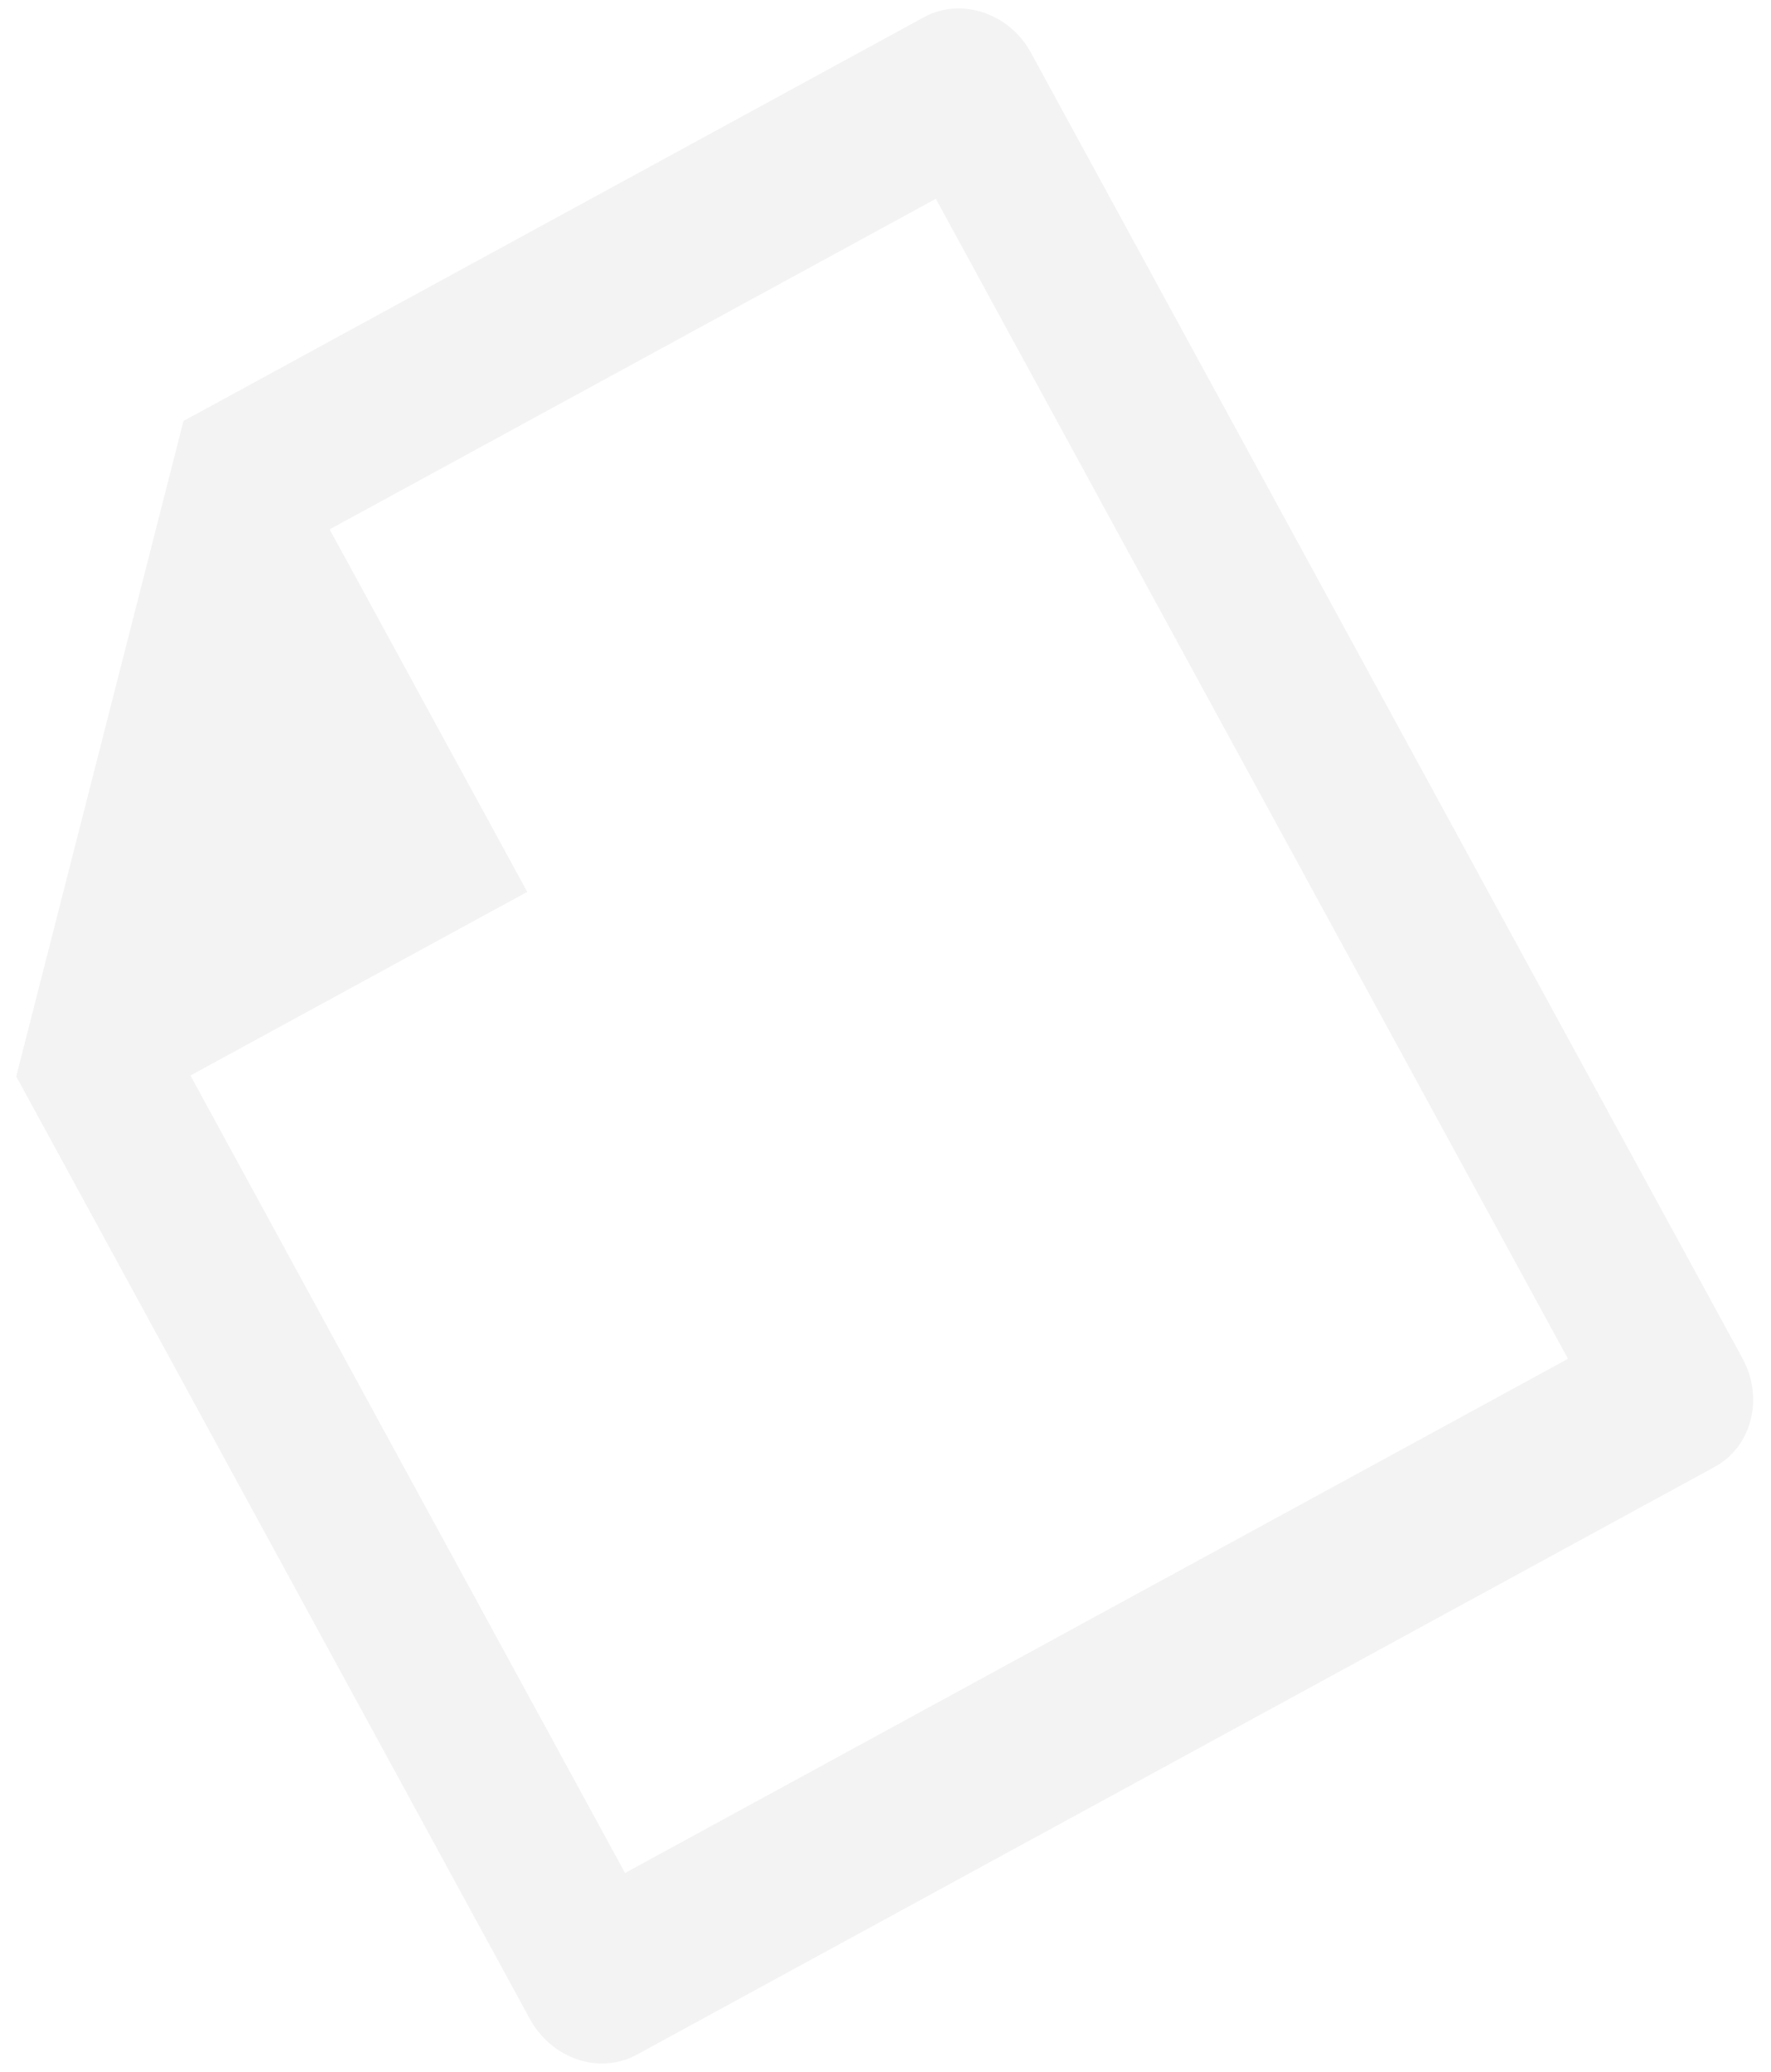 <svg width="59" height="69" viewBox="0 0 59 69" fill="none" xmlns="http://www.w3.org/2000/svg">
<path id="Vector" d="M0.541 35.85L6.113 14.021L30.783 0.572C32.022 -0.104 33.631 0.445 34.337 1.741L58.051 45.241C58.397 45.877 58.494 46.614 58.321 47.291C58.148 47.968 57.719 48.529 57.129 48.851L21.197 68.439C20.901 68.598 20.574 68.692 20.235 68.716C19.897 68.741 19.552 68.696 19.222 68.583C18.892 68.47 18.583 68.291 18.312 68.058C18.041 67.825 17.814 67.541 17.643 67.222L0.541 35.85ZM10.982 17.63L17.564 29.703L6.345 35.819L20.823 62.379L52.237 45.254L31.177 6.621L10.982 17.63Z" fill="black" fill-opacity="0.05"/>
</svg>
